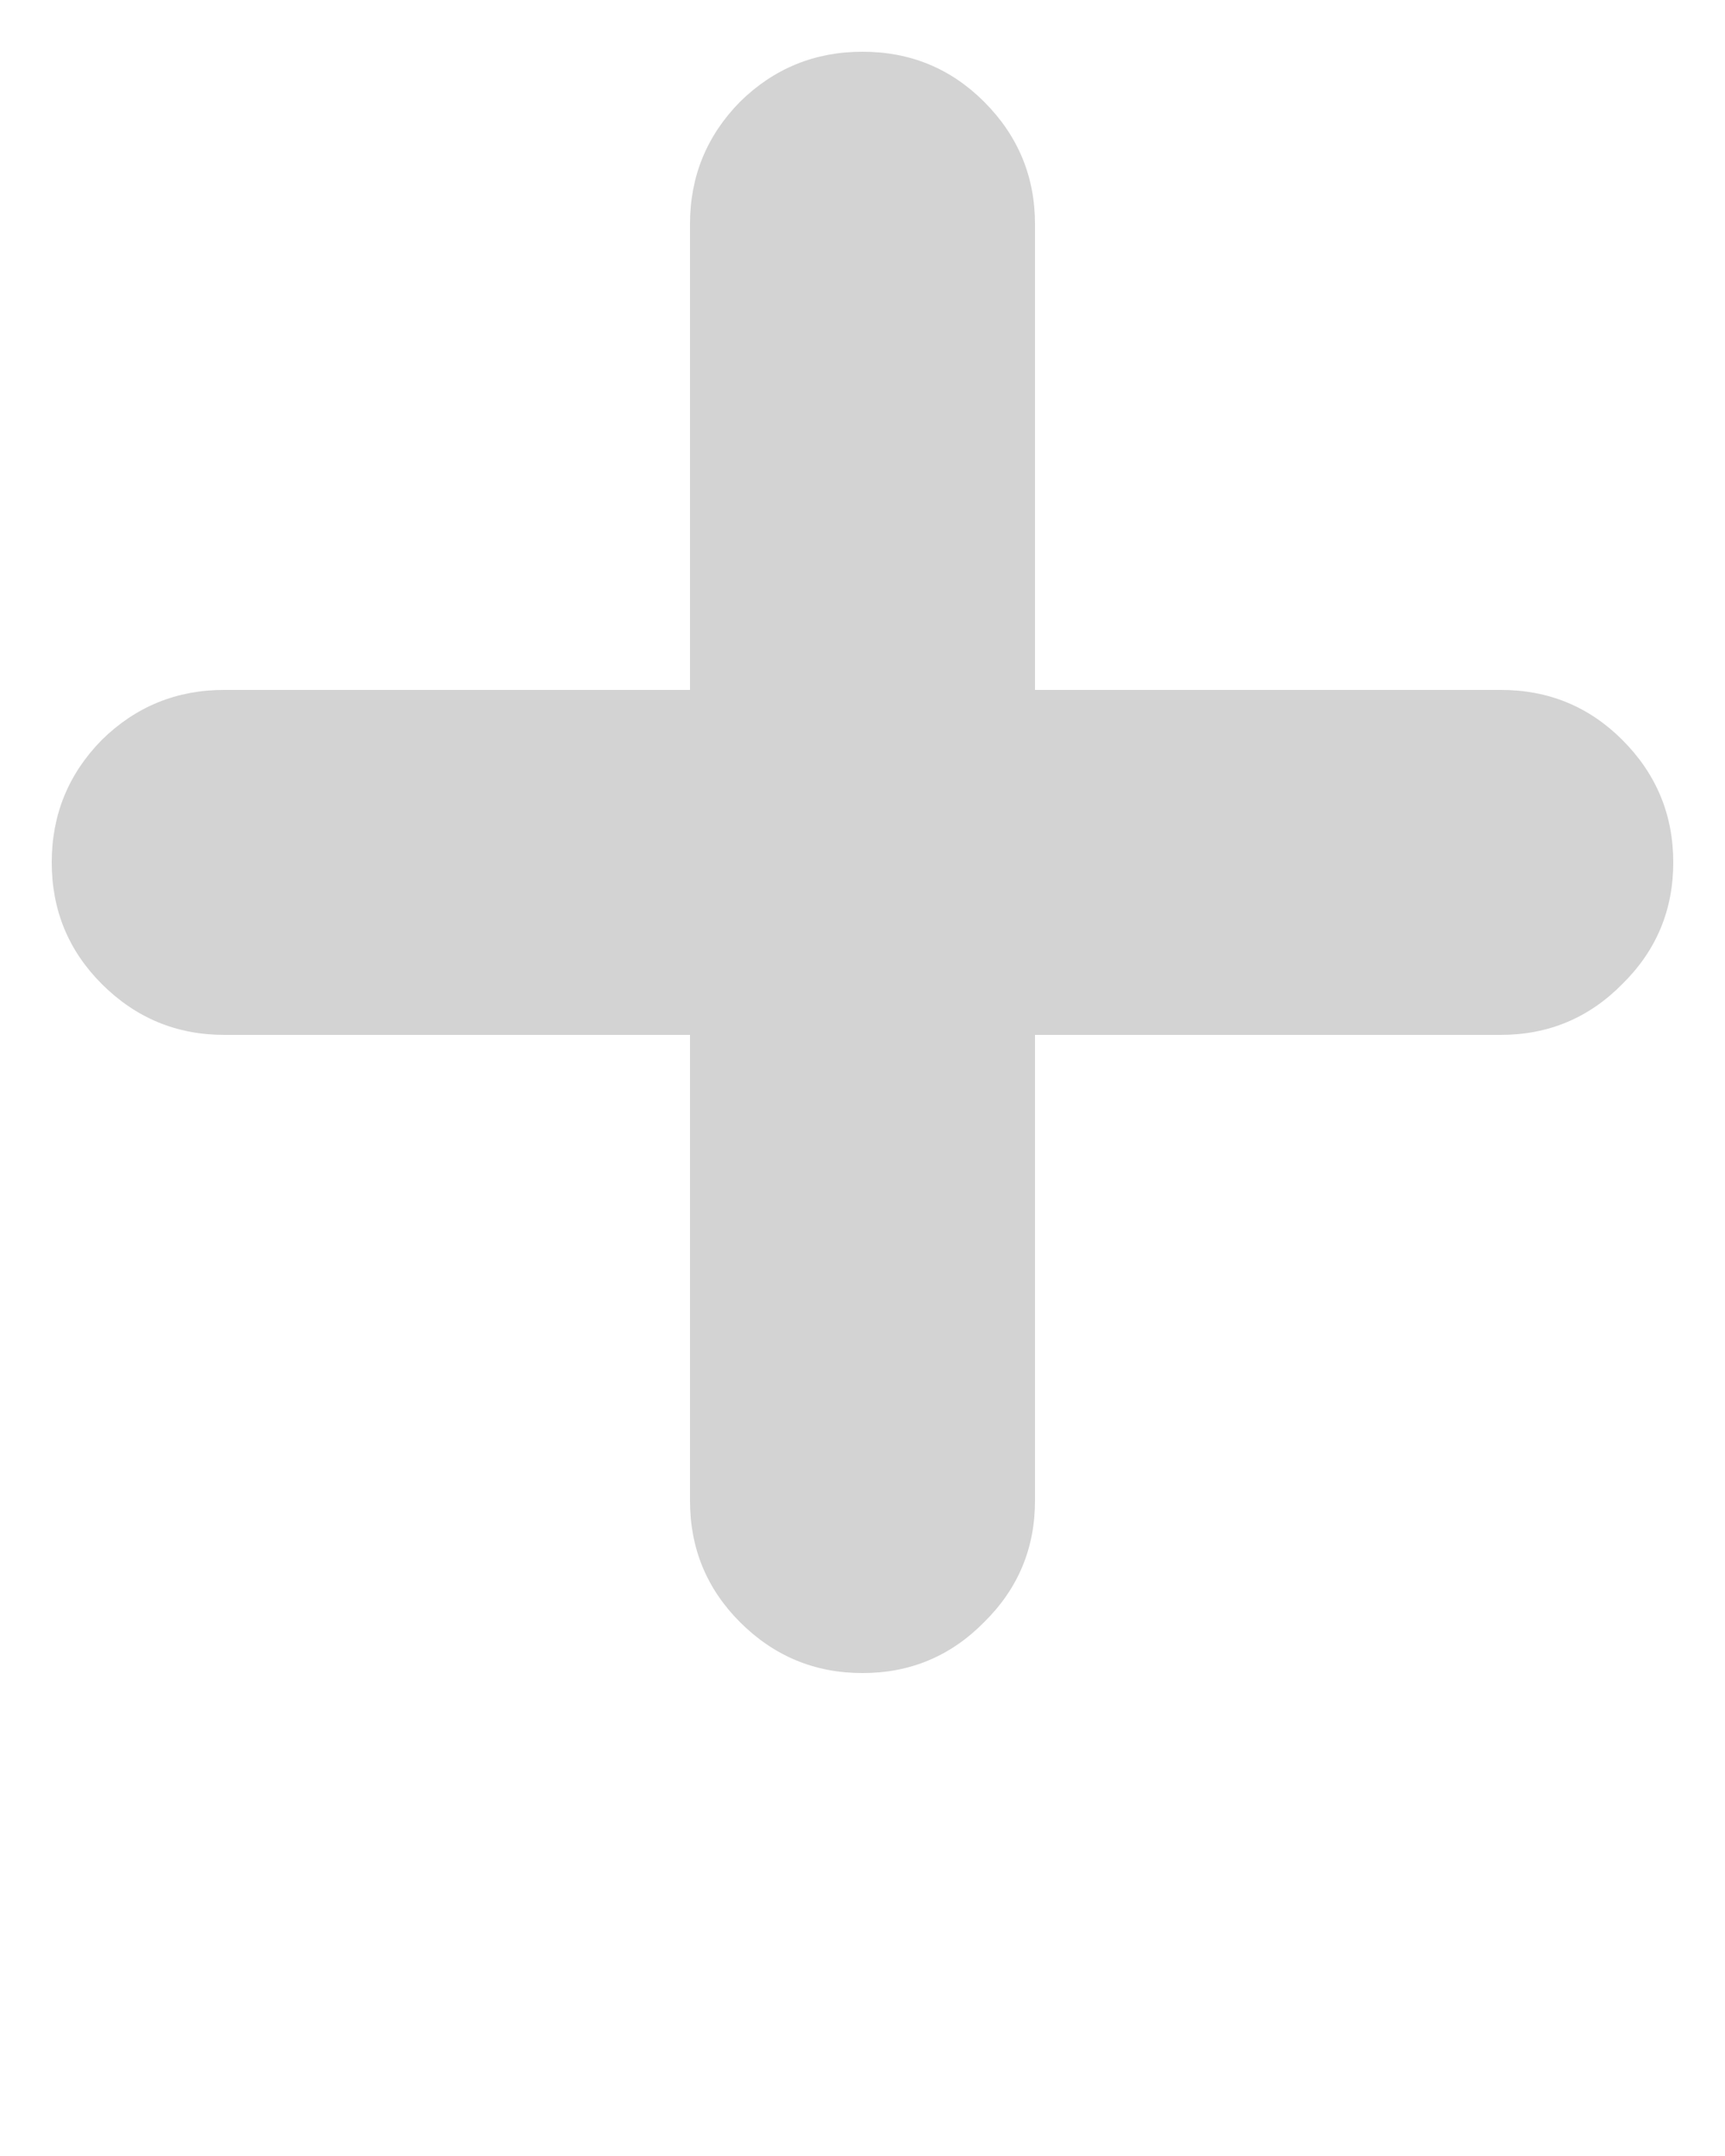 <svg xmlns="http://www.w3.org/2000/svg" xmlns:xlink="http://www.w3.org/1999/xlink" version="1.1" preserveAspectRatio="none" x="0px" y="0px" viewBox="0 0 100 125"><defs><g id="a"><path fill="#d3d3d3" stroke="none" d=" M 94.05 42.9 Q 91.144 39.998 87 40 L 60 40 60 13 Q 60.002 8.856 57.05 5.9 54.144 2.998 50 3 45.856 2.998 42.9 5.9 39.998 8.856 40 13 L 40 40 13 40 Q 8.856 39.998 5.9 42.9 2.998 45.856 3 50 2.998 54.144 5.9 57.05 8.856 60.002 13 60 L 40 60 40 87 Q 39.998 91.144 42.9 94.05 45.856 97.002 50 97 54.144 97.002 57.05 94.05 60.002 91.144 60 87 L 60 60 87 60 Q 91.144 60.002 94.05 57.05 97.002 54.144 97 50 97.002 45.856 94.05 42.9 Z"/></g></defs><g transform="matrix( 1, 0, 0, 1, 0,0) "><use xlink:href="#a"/></g></svg>